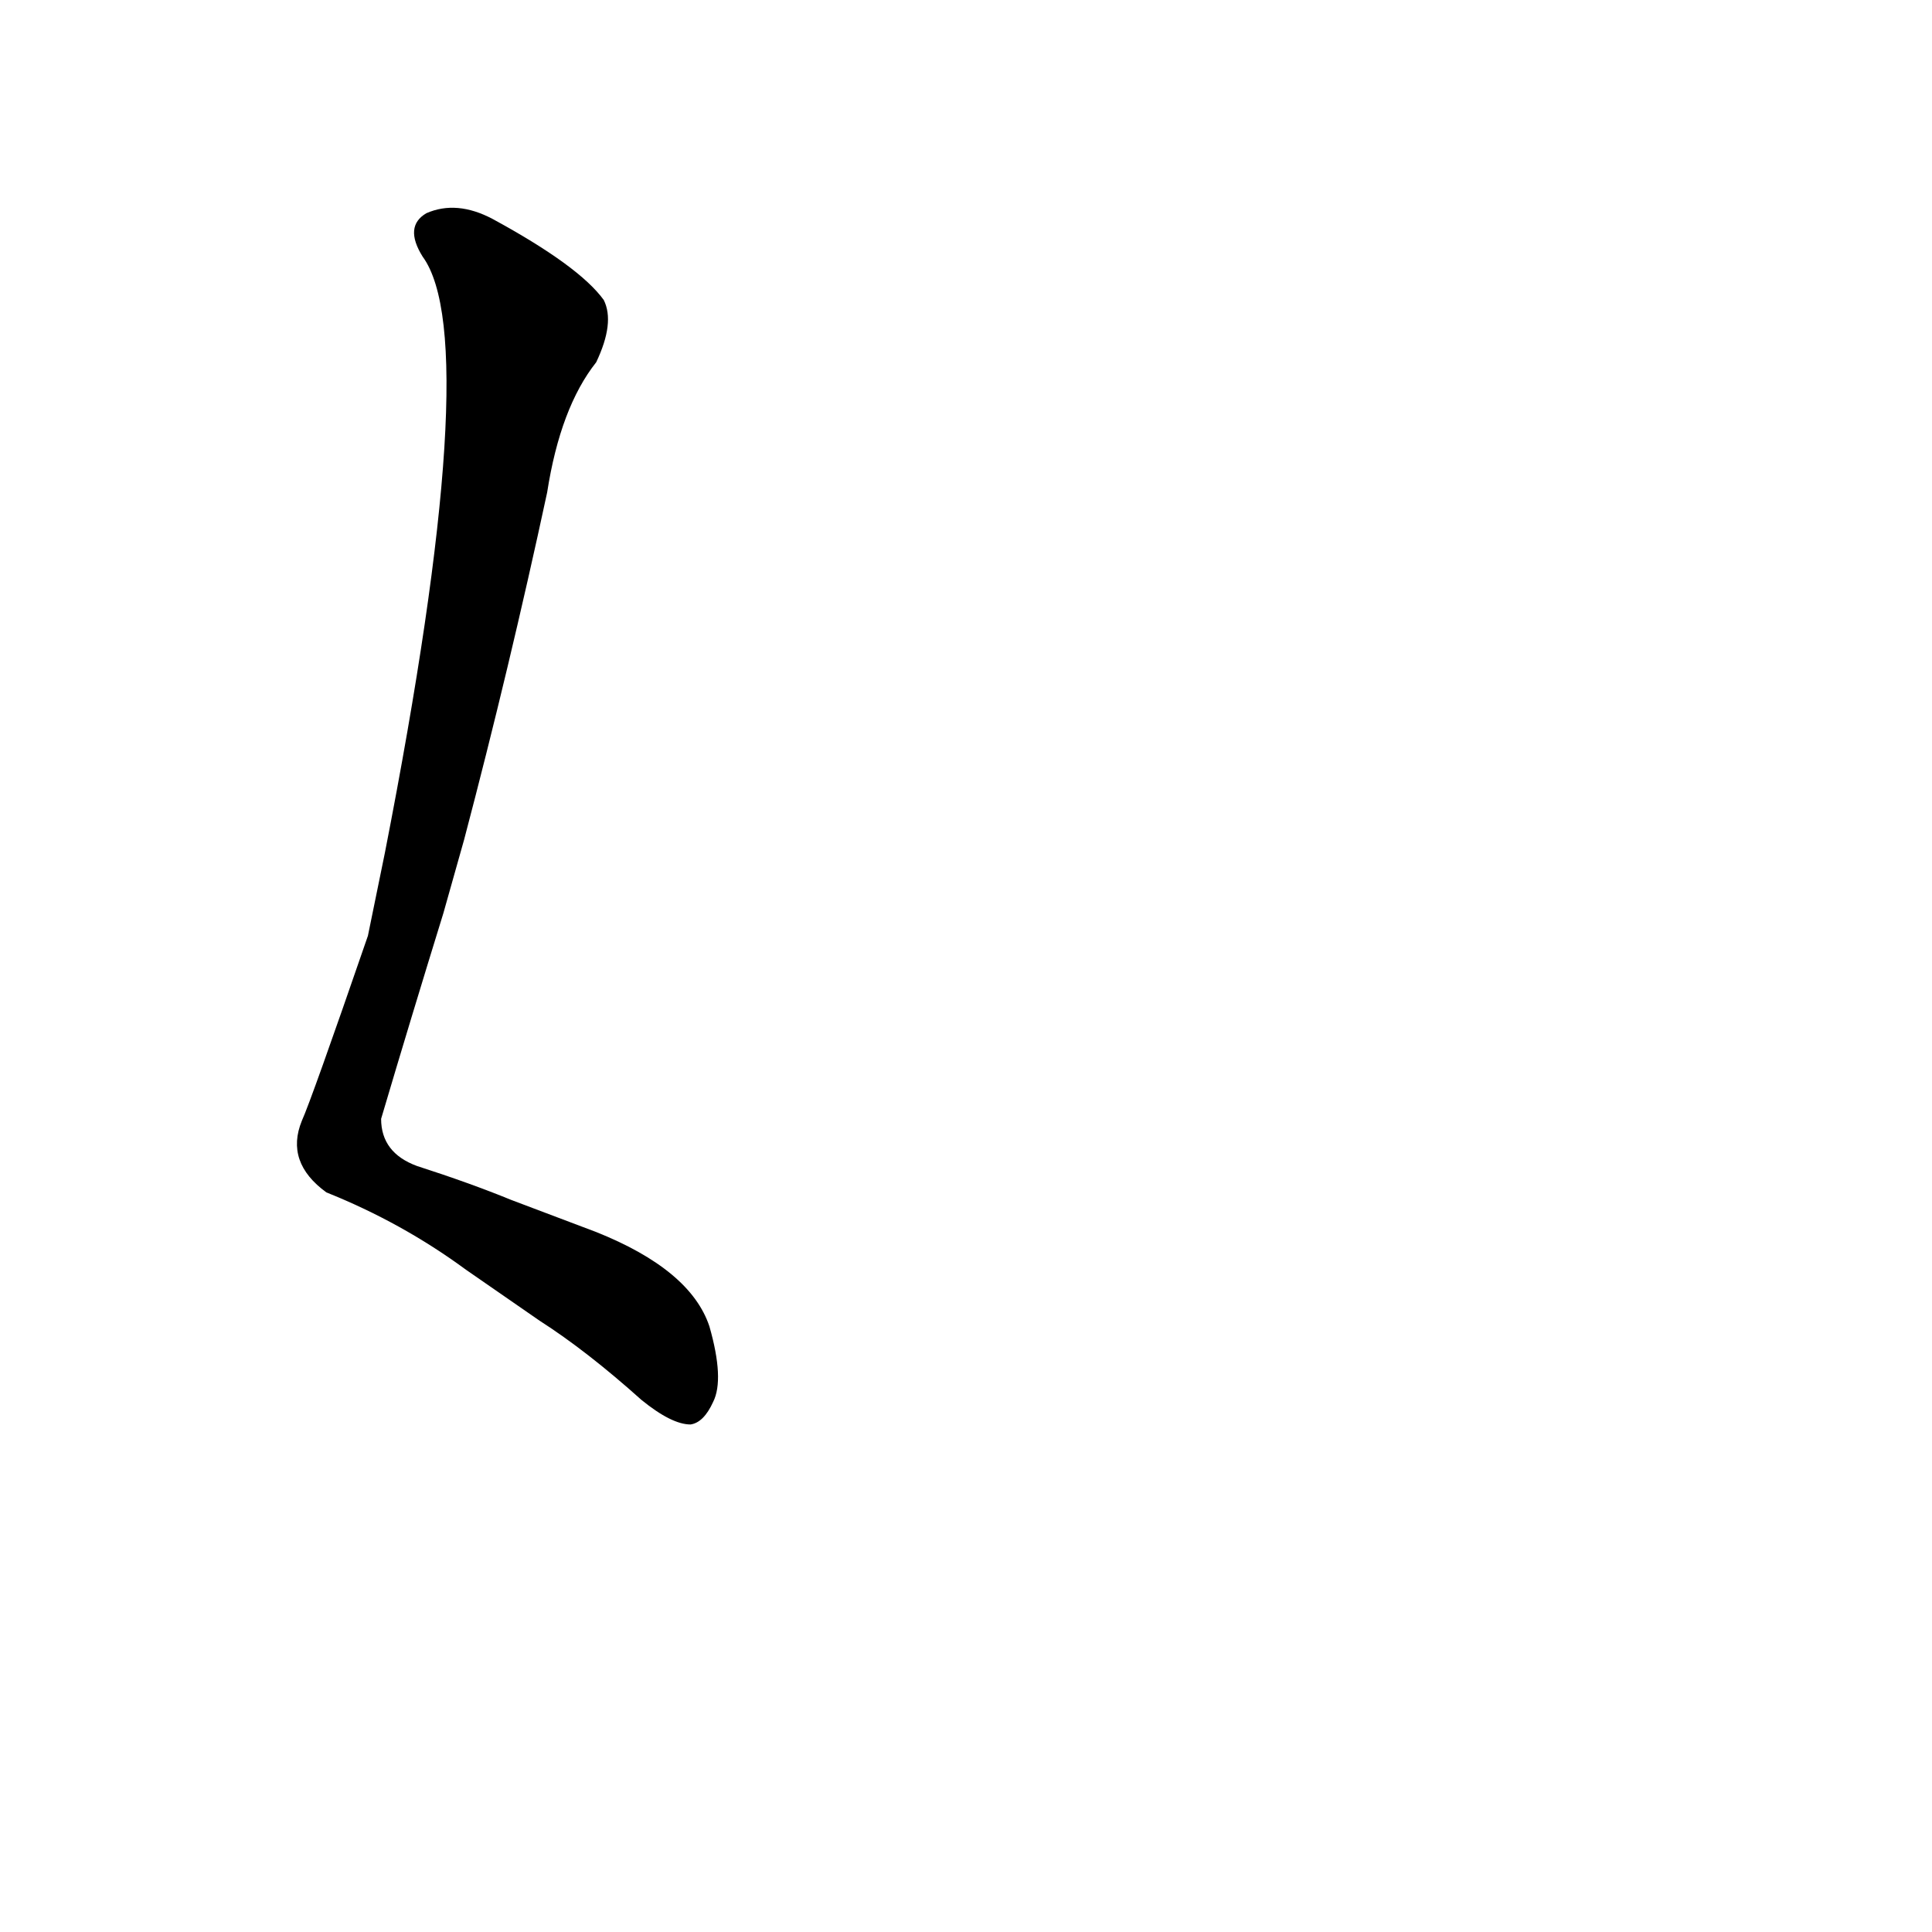 <?xml version='1.0' encoding='utf-8'?>
<svg xmlns="http://www.w3.org/2000/svg" version="1.1" viewBox="0 0 1024 1024"><g transform="scale(1, -1) translate(0, -900)"><path d="M 246 455 Q 270 546 290 639 Q 297 684 316 708 Q 326 729 320 741 Q 307 759 261 784 Q 242 794 226 787 Q 214 780 224 764 Q 257 719 204 448 L 195 404 Q 165 317 160 306 Q 151 284 173 268 Q 213 252 247 227 L 286 200 Q 311 184 340 158 Q 356 145 366 145 Q 373 146 378 157 Q 384 169 376 197 Q 366 227 316 247 L 271 264 Q 249 273 221 282 Q 202 289 202 307 Q 218 361 235 416 L 246 455 Z" fill="black" /></g></svg>